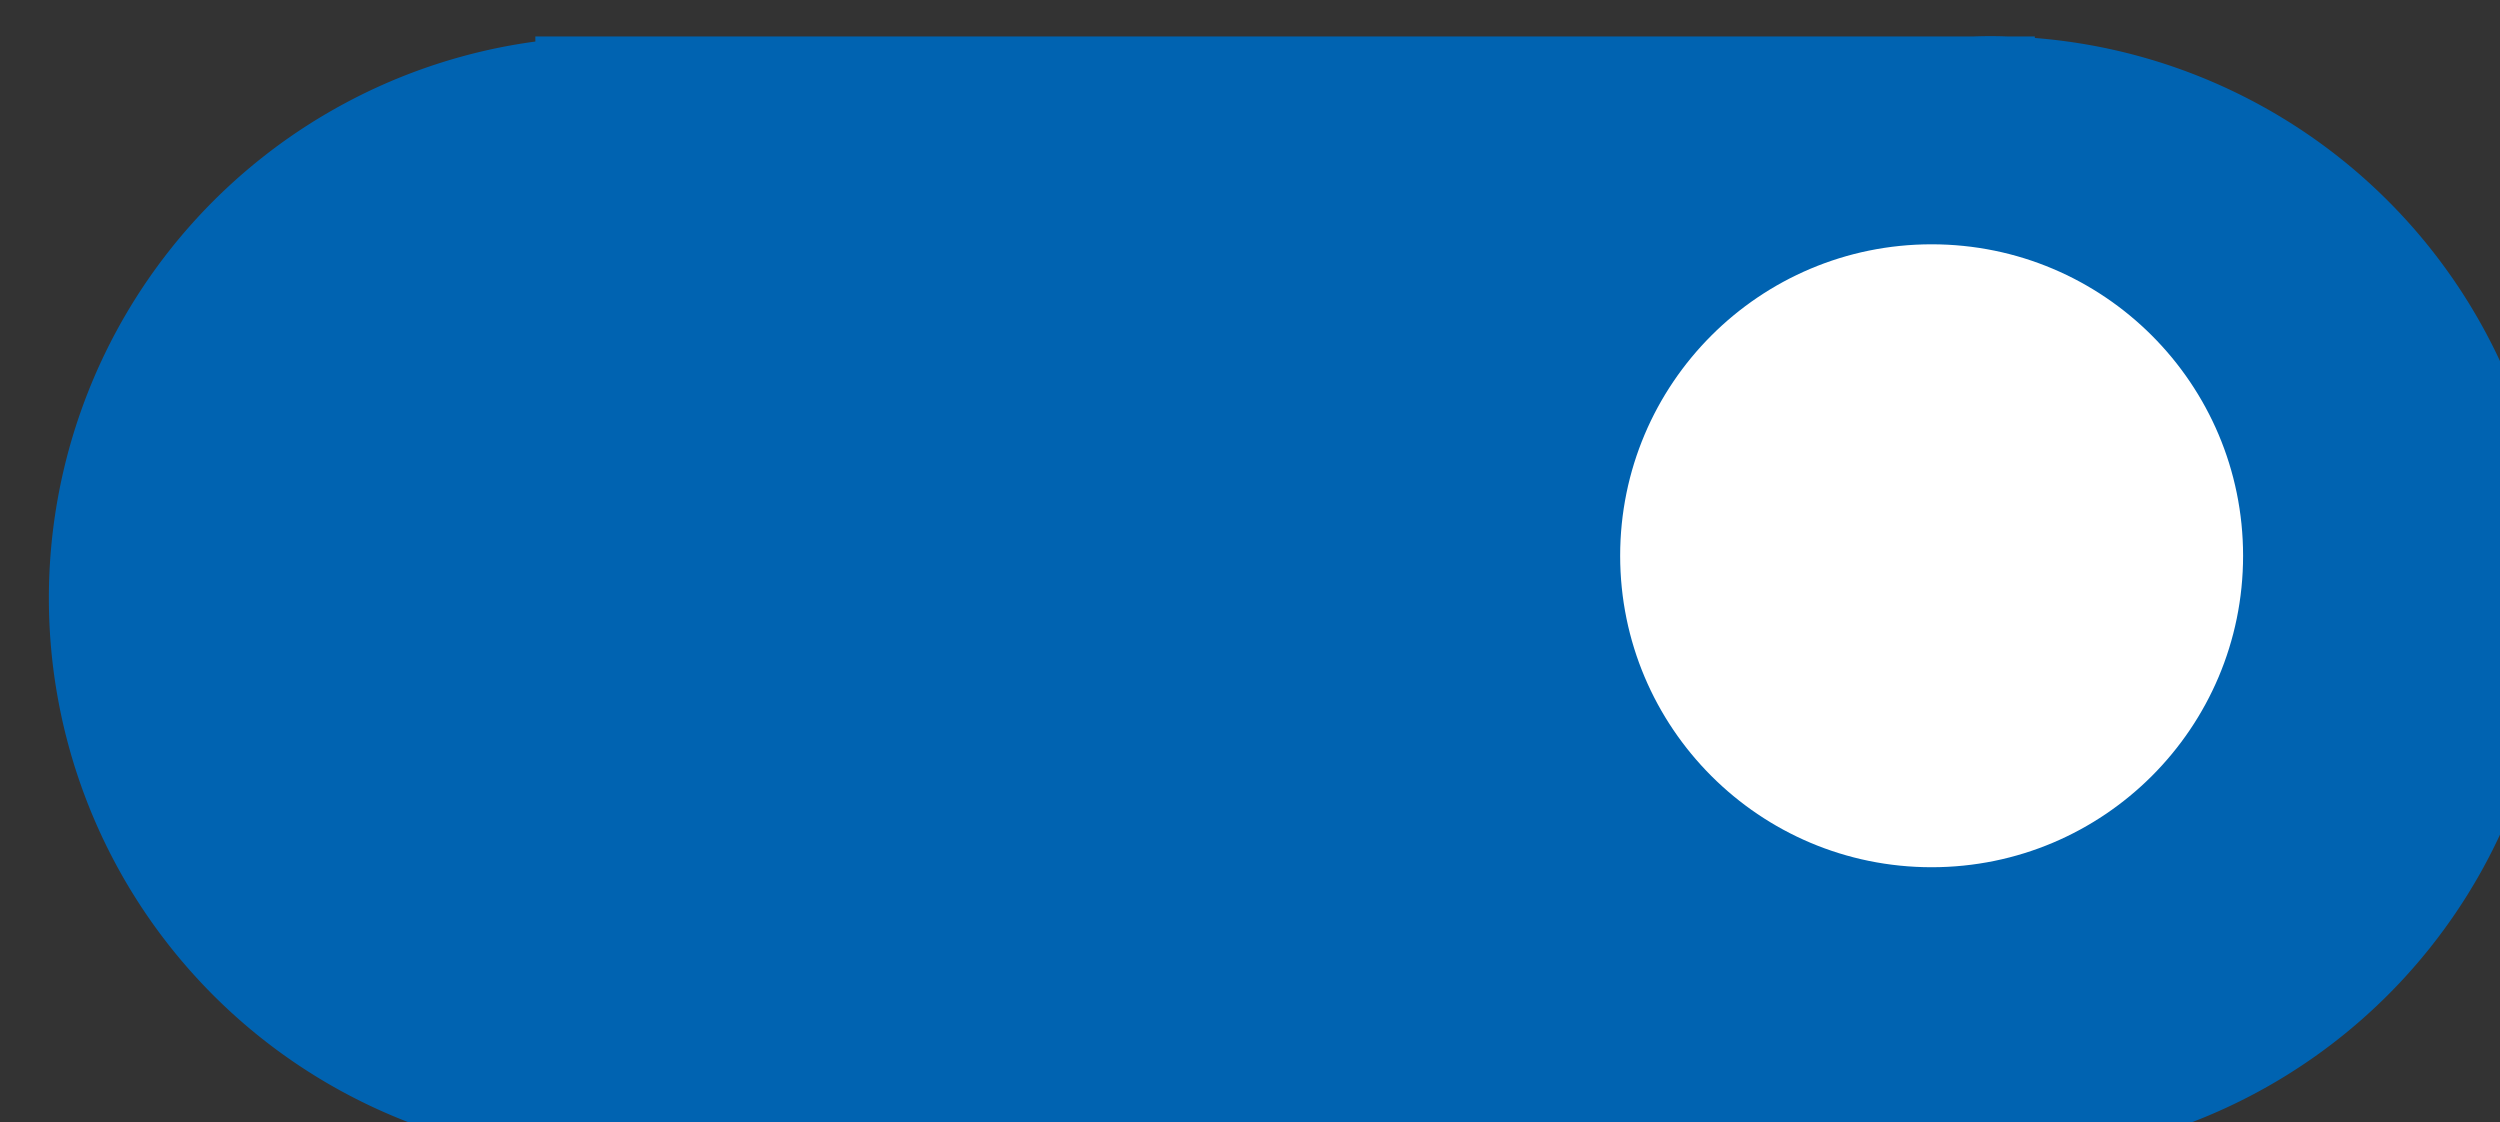 <?xml version="1.0" encoding="UTF-8" standalone="no"?>
<svg
   xmlns:dc="http://purl.org/dc/elements/1.1/"
   xmlns:cc="http://creativecommons.org/ns#"
   xmlns:rdf="http://www.w3.org/1999/02/22-rdf-syntax-ns#"
   xmlns:svg="http://www.w3.org/2000/svg"
   xmlns="http://www.w3.org/2000/svg"
   xmlns:sodipodi="http://sodipodi.sourceforge.net/DTD/sodipodi-0.dtd"
   xmlns:inkscape="http://www.inkscape.org/namespaces/inkscape"
   sodipodi:docname="slider_on.svg"
   inkscape:version="1.0 (4035a4fb49, 2020-05-01)"
   id="svg8"
   version="1.1"
   viewBox="0 0 16.933 7.601"
   height="7.601mm"
   width="16.933mm">
  <rect x="0" y="0" width="16.933" height="7.601" fill="#333333" stroke="none"/>
  <style
     id="style833"></style>
  <defs
     id="defs2" />
  <sodipodi:namedview
     inkscape:window-maximized="1"
     inkscape:window-y="-8"
     inkscape:window-x="-8"
     inkscape:window-height="1017"
     inkscape:window-width="1920"
     fit-margin-bottom="0"
     fit-margin-right="0"
     fit-margin-left="0"
     fit-margin-top="0"
     inkscape:guide-bbox="true"
     showguides="true"
     showgrid="false"
     inkscape:document-rotation="0"
     inkscape:current-layer="layer1"
     inkscape:document-units="mm"
     inkscape:cy="-11.02788"
     inkscape:cx="34.449602"
     inkscape:zoom="5.6"
     inkscape:pageshadow="2"
     inkscape:pageopacity="0.0"
     borderopacity="1.0"
     bordercolor="#666666"
     pagecolor="#ffffff"
     id="base">
    <sodipodi:guide
       id="guide863"
       orientation="1,0"
       position="0.047,3.593" />
    <sodipodi:guide
       id="guide865"
       orientation="1,0"
       position="11.764,4.16" />
    <sodipodi:guide
       id="guide871"
       orientation="0,-1"
       position="5.433,4.822" />
    <sodipodi:guide
       id="guide900"
       orientation="1,0"
       position="9.119,-7.557" />
  </sodipodi:namedview>
  <g
     transform="translate(-167.018,-123.464)"
     id="layer1"
     inkscape:groupmode="layer"
     inkscape:label="Layer 1">
    <g
       transform="matrix(1.44,0,0,1.44,-73.536,-54.36)"
       id="g921">
      <path
         id="path877"
         style="fill:#0063b1;fill-opacity:1;stroke:none;stroke-width:1.89;stroke-linecap:square;stroke-linejoin:round;stroke-miterlimit:4;stroke-dasharray:none;stroke-opacity:1;paint-order:normal"
         d="m 665.715,466.637 a 9.97,9.97 0 0 0 -0.314,0.006 h -25.516 v 0.09 a 9.97,9.97 0 0 0 -8.635,9.881 9.97,9.97 0 0 0 8.635,9.879 v 0.092 H 666.5 v -0.039 a 9.97,9.97 0 0 0 9.186,-9.938 9.97,9.97 0 0 0 -9.186,-9.938 v -0.027 h -0.477 a 9.97,9.97 0 0 0 -0.309,-0.006 z"
         transform="scale(0.265)" />
      <circle
         r="1.465"
         cy="126.103"
         cx="176.137"
         id="path902-6"
         style="fill:#ffffff;fill-opacity:1;stroke:none;stroke-width:0.5;stroke-linecap:square;stroke-linejoin:round;stroke-miterlimit:4;stroke-dasharray:none;stroke-opacity:1;paint-order:normal" />
    </g>
  </g>
</svg>
